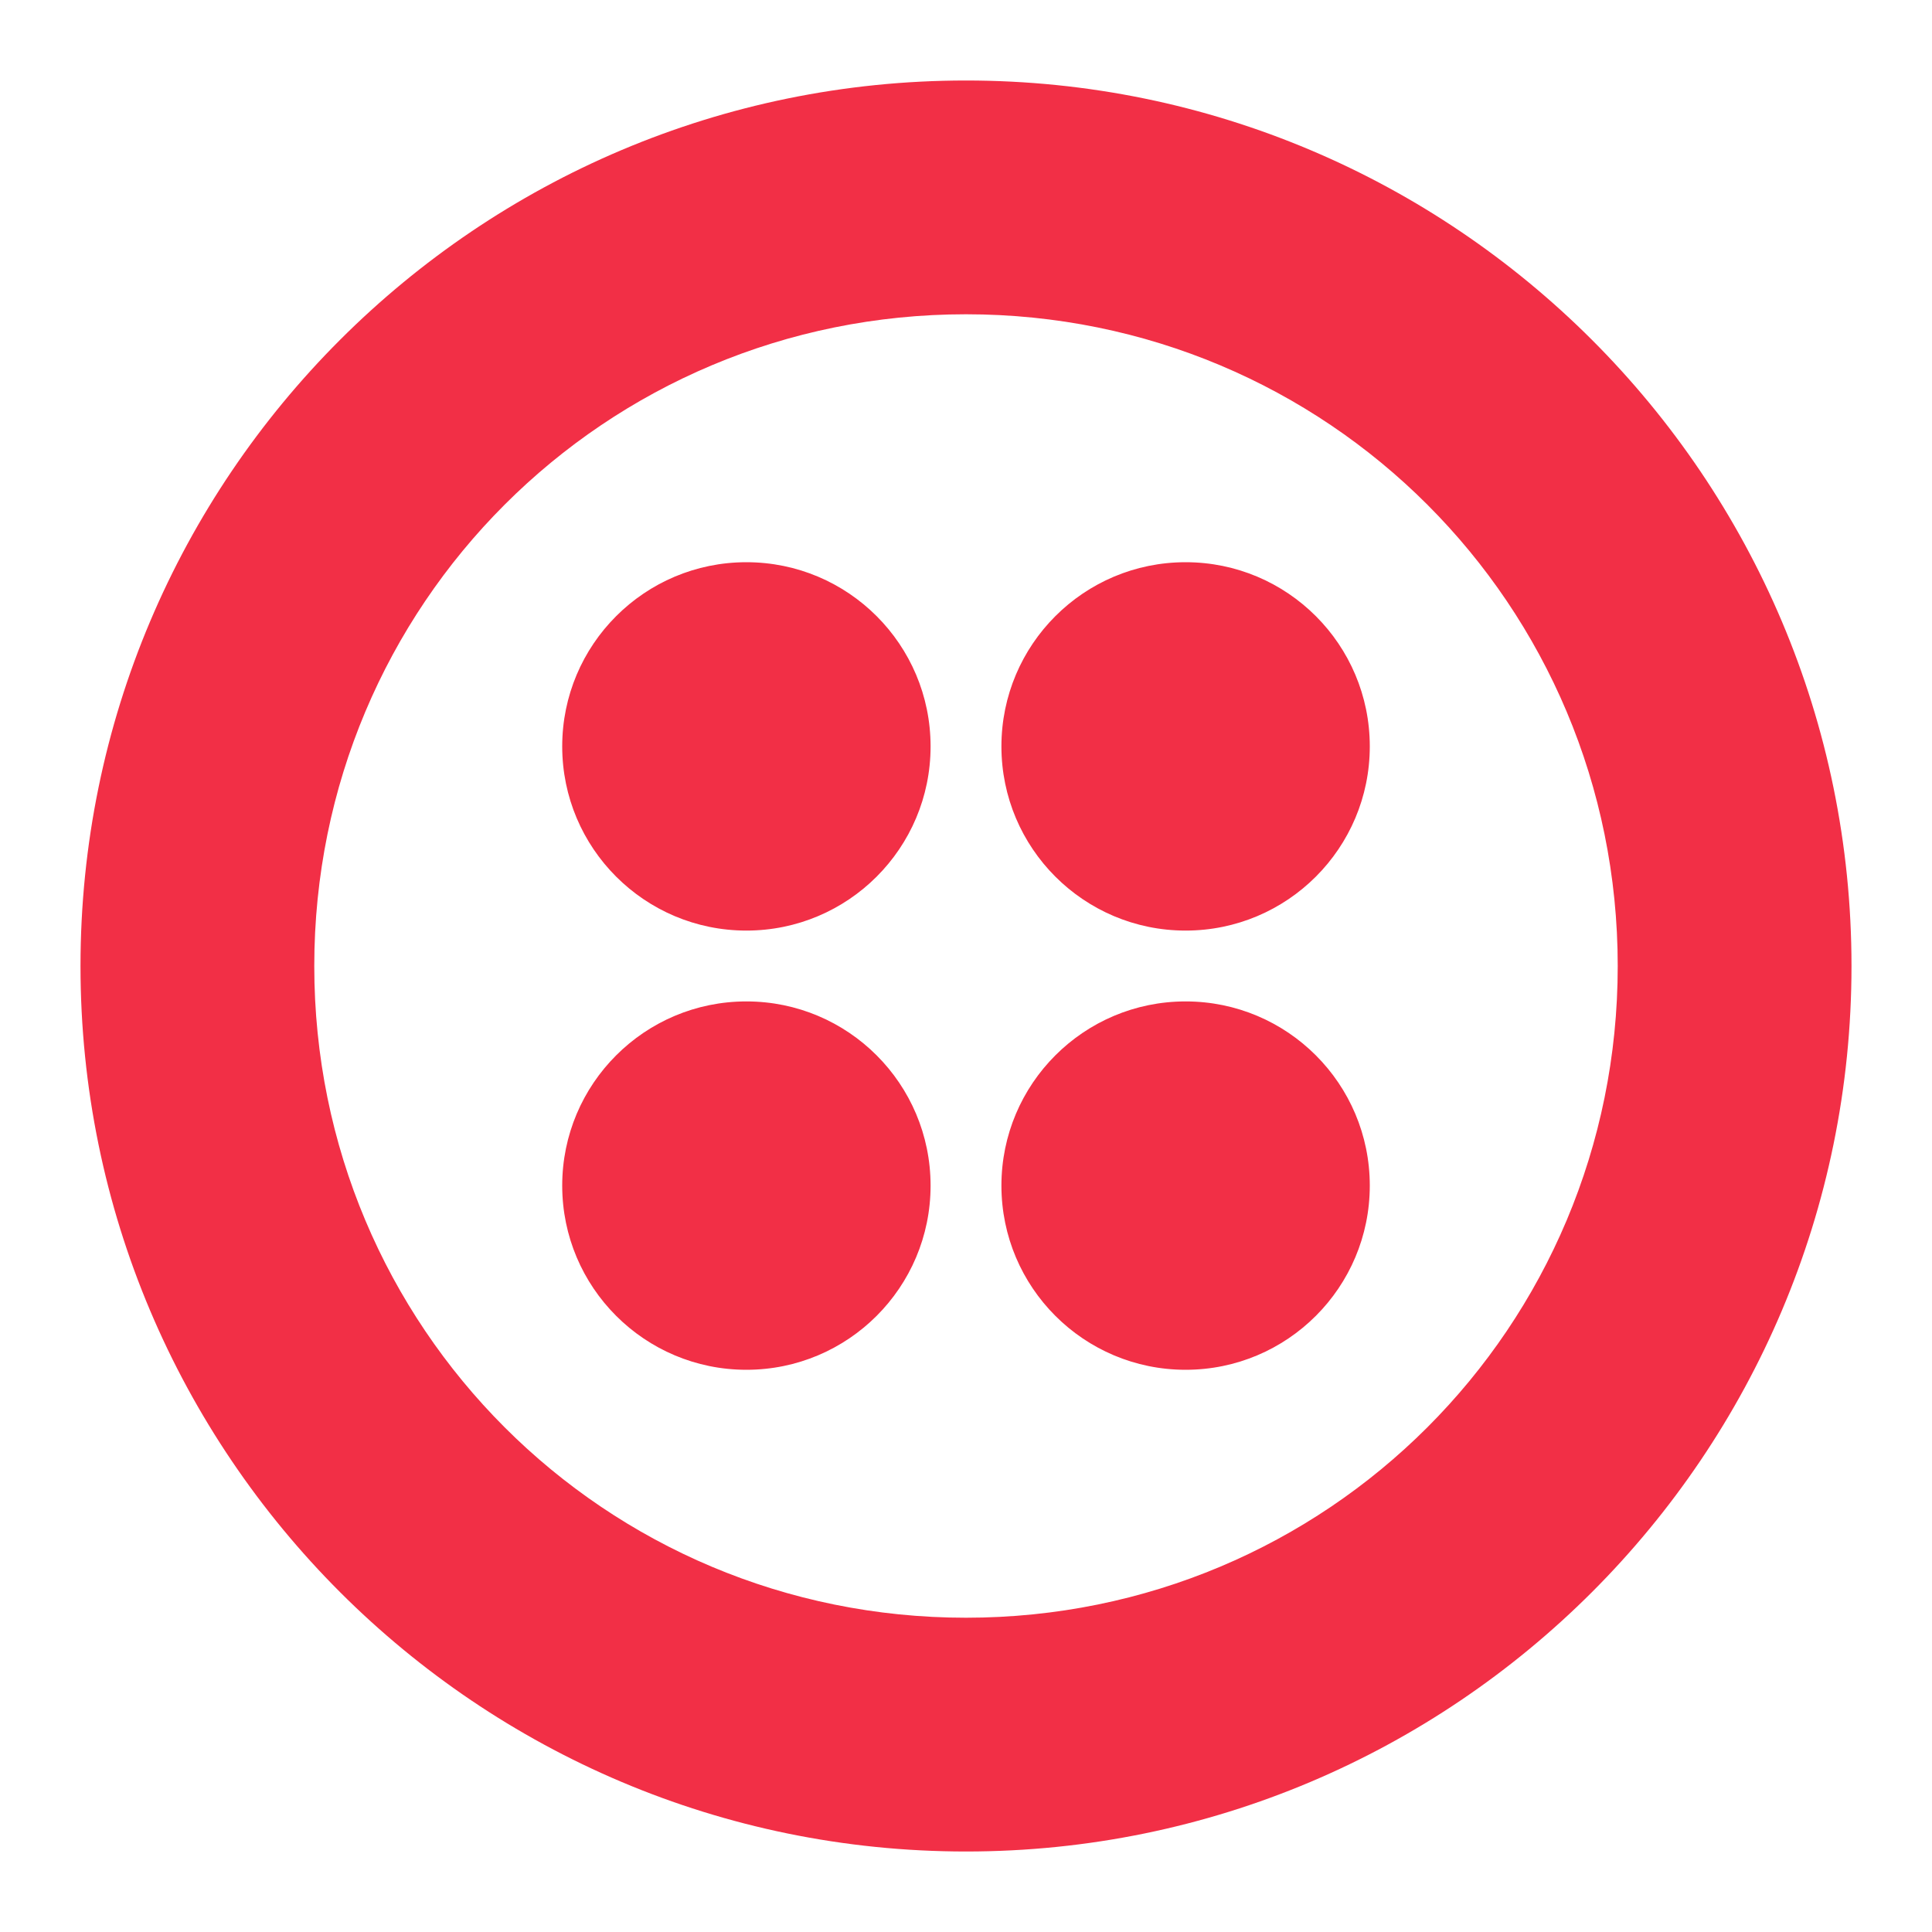 <svg width="24" height="24" viewBox="0 0 24 24" fill="none" xmlns="http://www.w3.org/2000/svg">
<g id="size=24">
<path id="Vector" d="M12 1C18.072 1 23 5.928 23 12C23 18.072 18.072 23 12 23C5.928 23 1 18.072 1 12C1 5.928 5.928 1 12 1ZM12 3.904C7.512 3.904 3.904 7.512 3.904 12C3.904 16.488 7.512 20.096 12 20.096C16.488 20.096 20.096 16.488 20.096 12C20.096 7.512 16.488 3.904 12 3.904ZM14.728 12.44C15.992 12.44 17.016 13.464 17.016 14.728C17.016 15.992 15.992 17.016 14.728 17.016C13.464 17.016 12.44 15.992 12.44 14.728C12.44 13.464 13.464 12.44 14.728 12.44ZM9.272 12.44C10.536 12.44 11.56 13.464 11.56 14.728C11.56 15.992 10.536 17.016 9.272 17.016C8.008 17.016 6.984 15.992 6.984 14.728C6.984 13.464 8.008 12.44 9.272 12.44ZM14.728 6.984C15.992 6.984 17.016 8.008 17.016 9.272C17.016 10.536 15.992 11.56 14.728 11.56C13.464 11.56 12.44 10.536 12.44 9.272C12.44 8.008 13.464 6.984 14.728 6.984ZM9.272 6.984C10.536 6.984 11.56 8.008 11.56 9.272C11.56 10.536 10.536 11.56 9.272 11.56C8.008 11.56 6.984 10.536 6.984 9.272C6.984 8.008 8.008 6.984 9.272 6.984Z" fill="#F22F46"/>
</g>
</svg>
